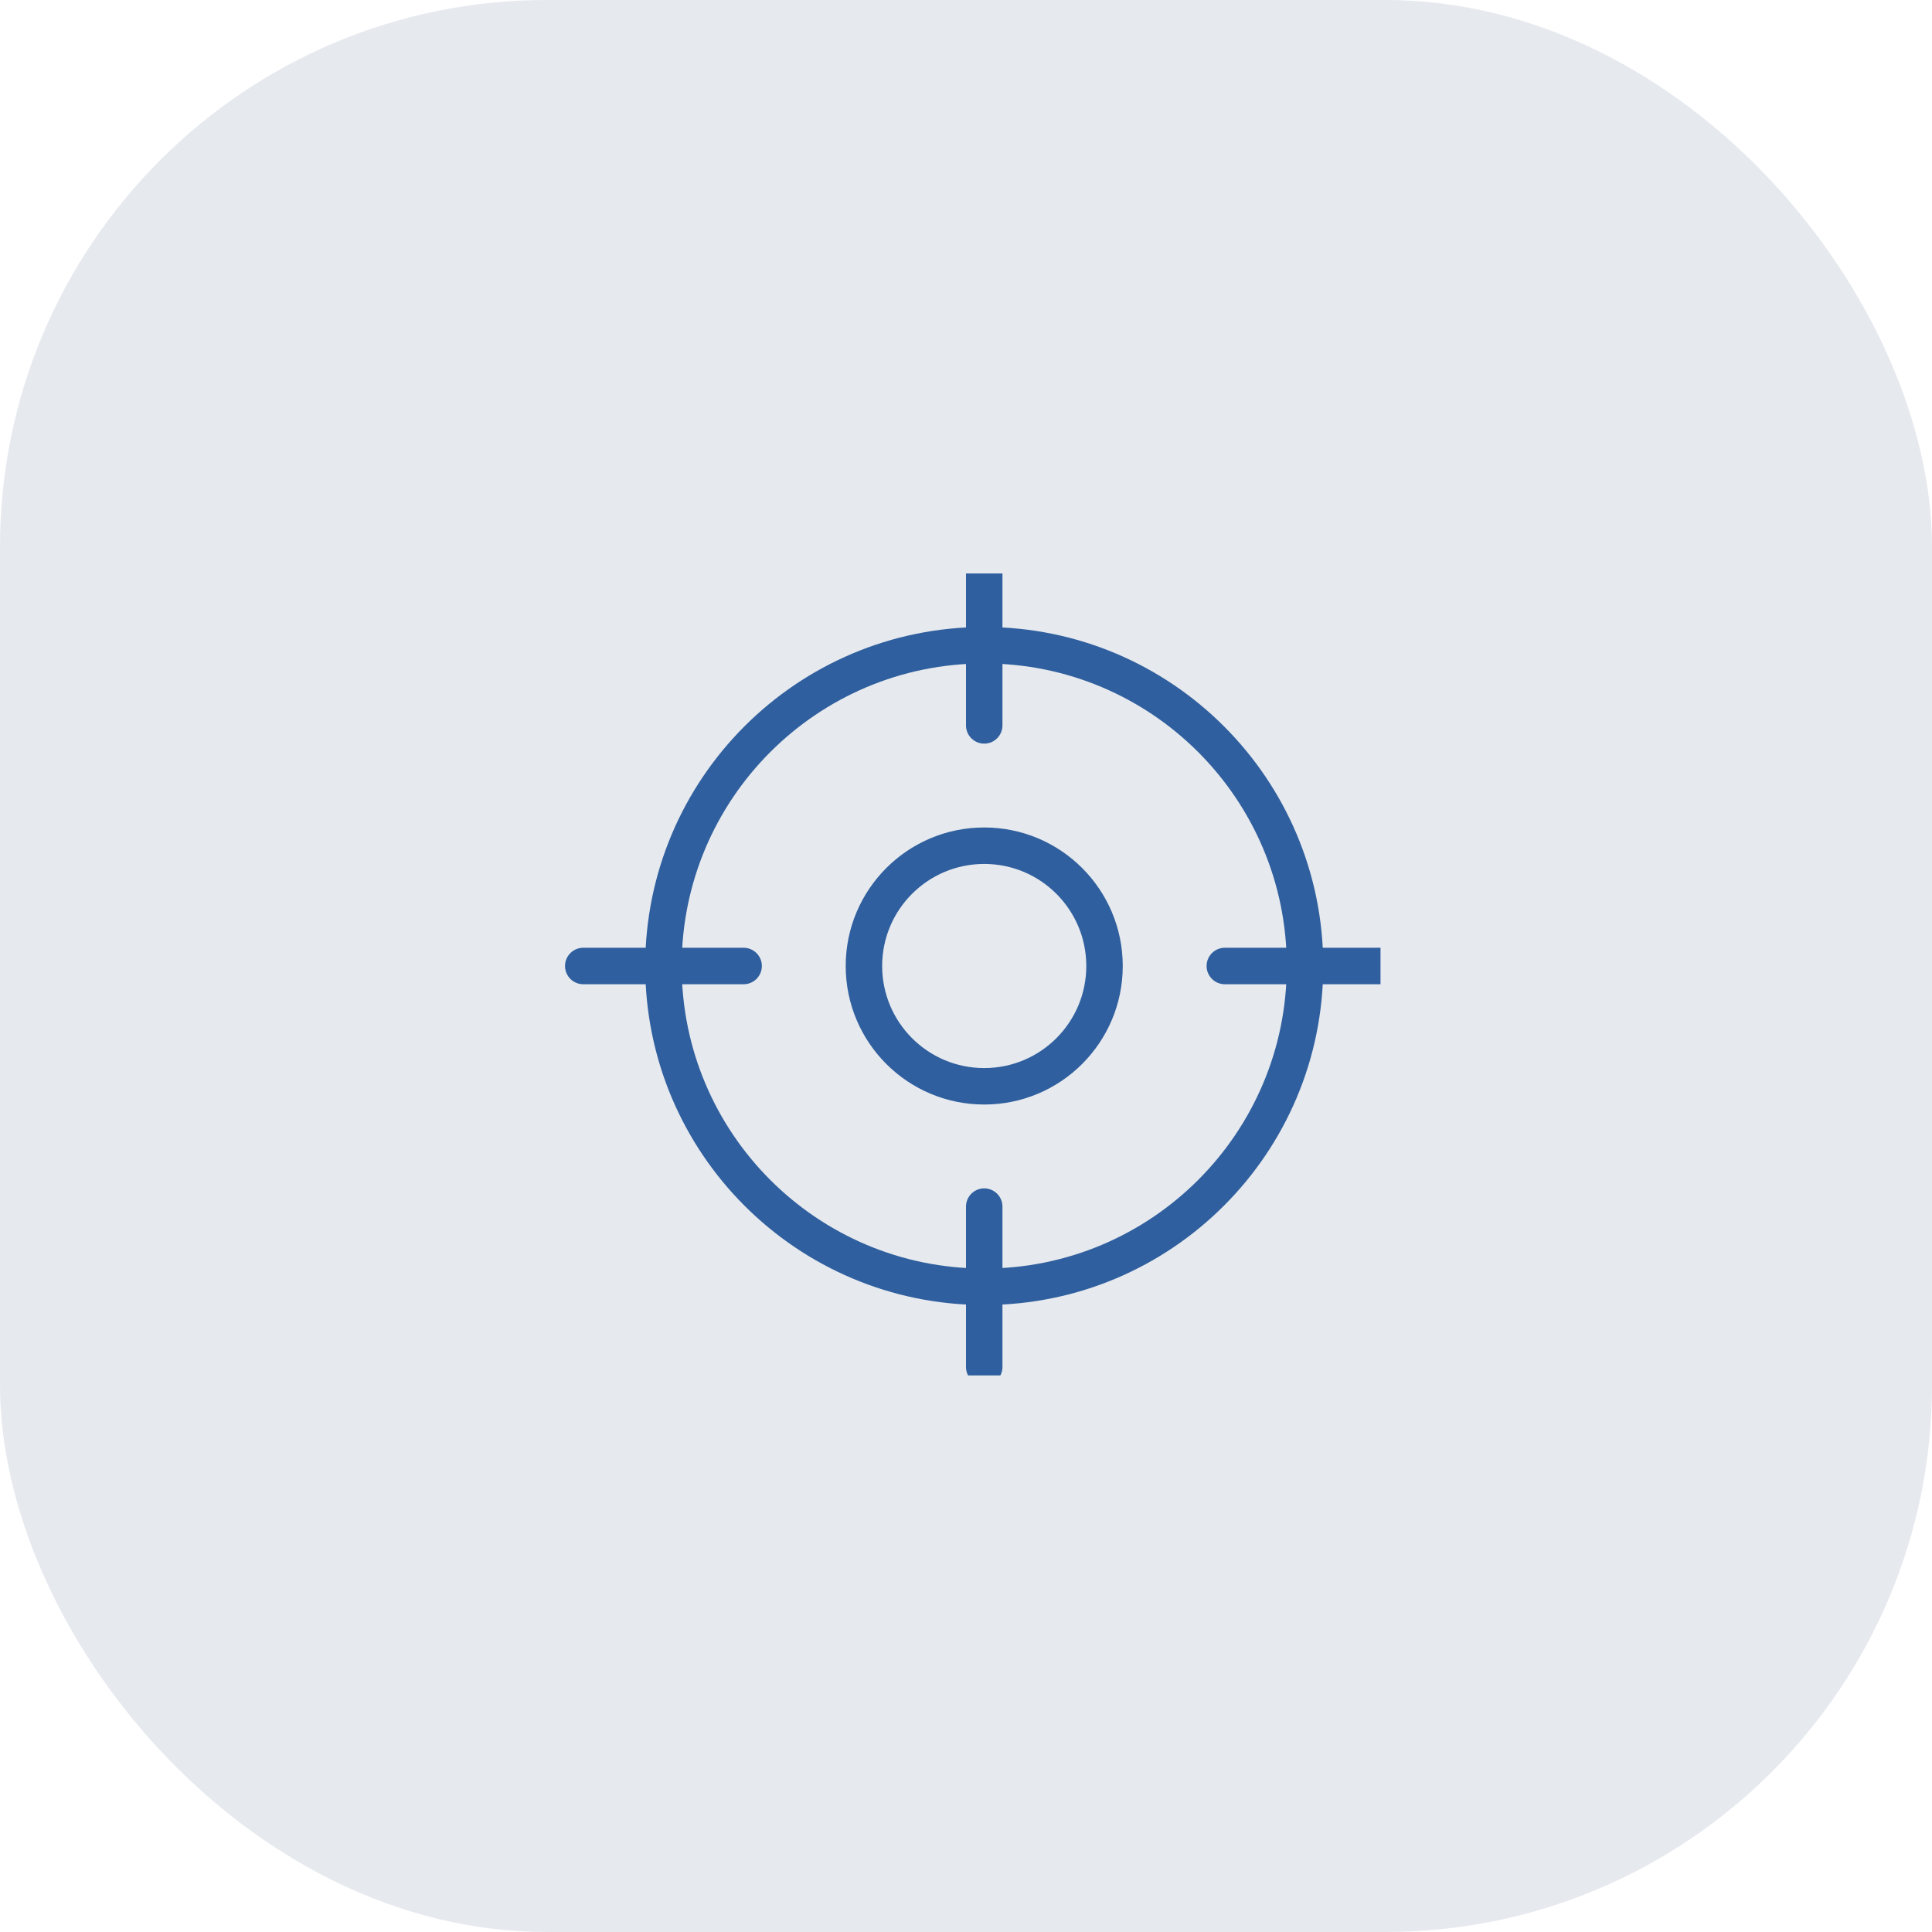 <svg width="106" height="106" viewBox="0 0 106 106" fill="none" xmlns="http://www.w3.org/2000/svg">
<rect opacity="0.14" width="106" height="106" rx="30" fill="#486284"/>
<g clip-path="url(#clip0_116_40)">
<path d="M53 39.8C53 40.352 53.448 40.8 54 40.8C54.552 40.8 55 40.352 55 39.8H53ZM55 31C55 30.448 54.552 30 54 30C53.448 30 53 30.448 53 31H55ZM53 75C53 75.552 53.448 76 54 76C54.552 76 55 75.552 55 75H53ZM55 66.2C55 65.648 54.552 65.2 54 65.2C53.448 65.2 53 65.648 53 66.2H55ZM67.2 52C66.648 52 66.2 52.448 66.2 53C66.2 53.552 66.648 54 67.2 54V52ZM76 54C76.552 54 77 53.552 77 53C77 52.448 76.552 52 76 52V54ZM32 52C31.448 52 31 52.448 31 53C31 53.552 31.448 54 32 54V52ZM40.8 54C41.352 54 41.8 53.552 41.8 53C41.8 52.448 41.352 52 40.8 52V54ZM70.6 53C70.6 62.168 63.168 69.6 54 69.6V71.6C64.272 71.6 72.6 63.272 72.6 53H70.6ZM54 69.6C44.832 69.6 37.4 62.168 37.4 53H35.4C35.4 63.272 43.727 71.6 54 71.6V69.6ZM37.4 53C37.4 43.832 44.832 36.4 54 36.4V34.4C43.727 34.4 35.4 42.727 35.4 53H37.4ZM54 36.4C63.168 36.4 70.6 43.832 70.6 53H72.6C72.6 42.727 64.272 34.4 54 34.4V36.4ZM55 39.8V31H53V39.8H55ZM55 75V66.2H53V75H55ZM67.2 54H76V52H67.2V54ZM32 54H40.8V52H32V54ZM59.6 53C59.6 56.093 57.093 58.6 54 58.6V60.6C58.197 60.6 61.6 57.197 61.6 53H59.6ZM54 58.6C50.907 58.6 48.4 56.093 48.4 53H46.4C46.4 57.197 49.803 60.6 54 60.6V58.6ZM48.4 53C48.4 49.907 50.907 47.4 54 47.4V45.4C49.803 45.4 46.4 48.803 46.4 53H48.4ZM54 47.4C57.093 47.4 59.6 49.907 59.6 53H61.6C61.6 48.803 58.197 45.4 54 45.4V47.4Z" fill="#2F5F9E"/>
</g>
<defs>
<clipPath id="clip0_116_40">
<rect width="45" height="44" fill="white" transform="matrix(-1 0 0 1 75.742 31.465)"/>
</clipPath>
</defs>
</svg>
